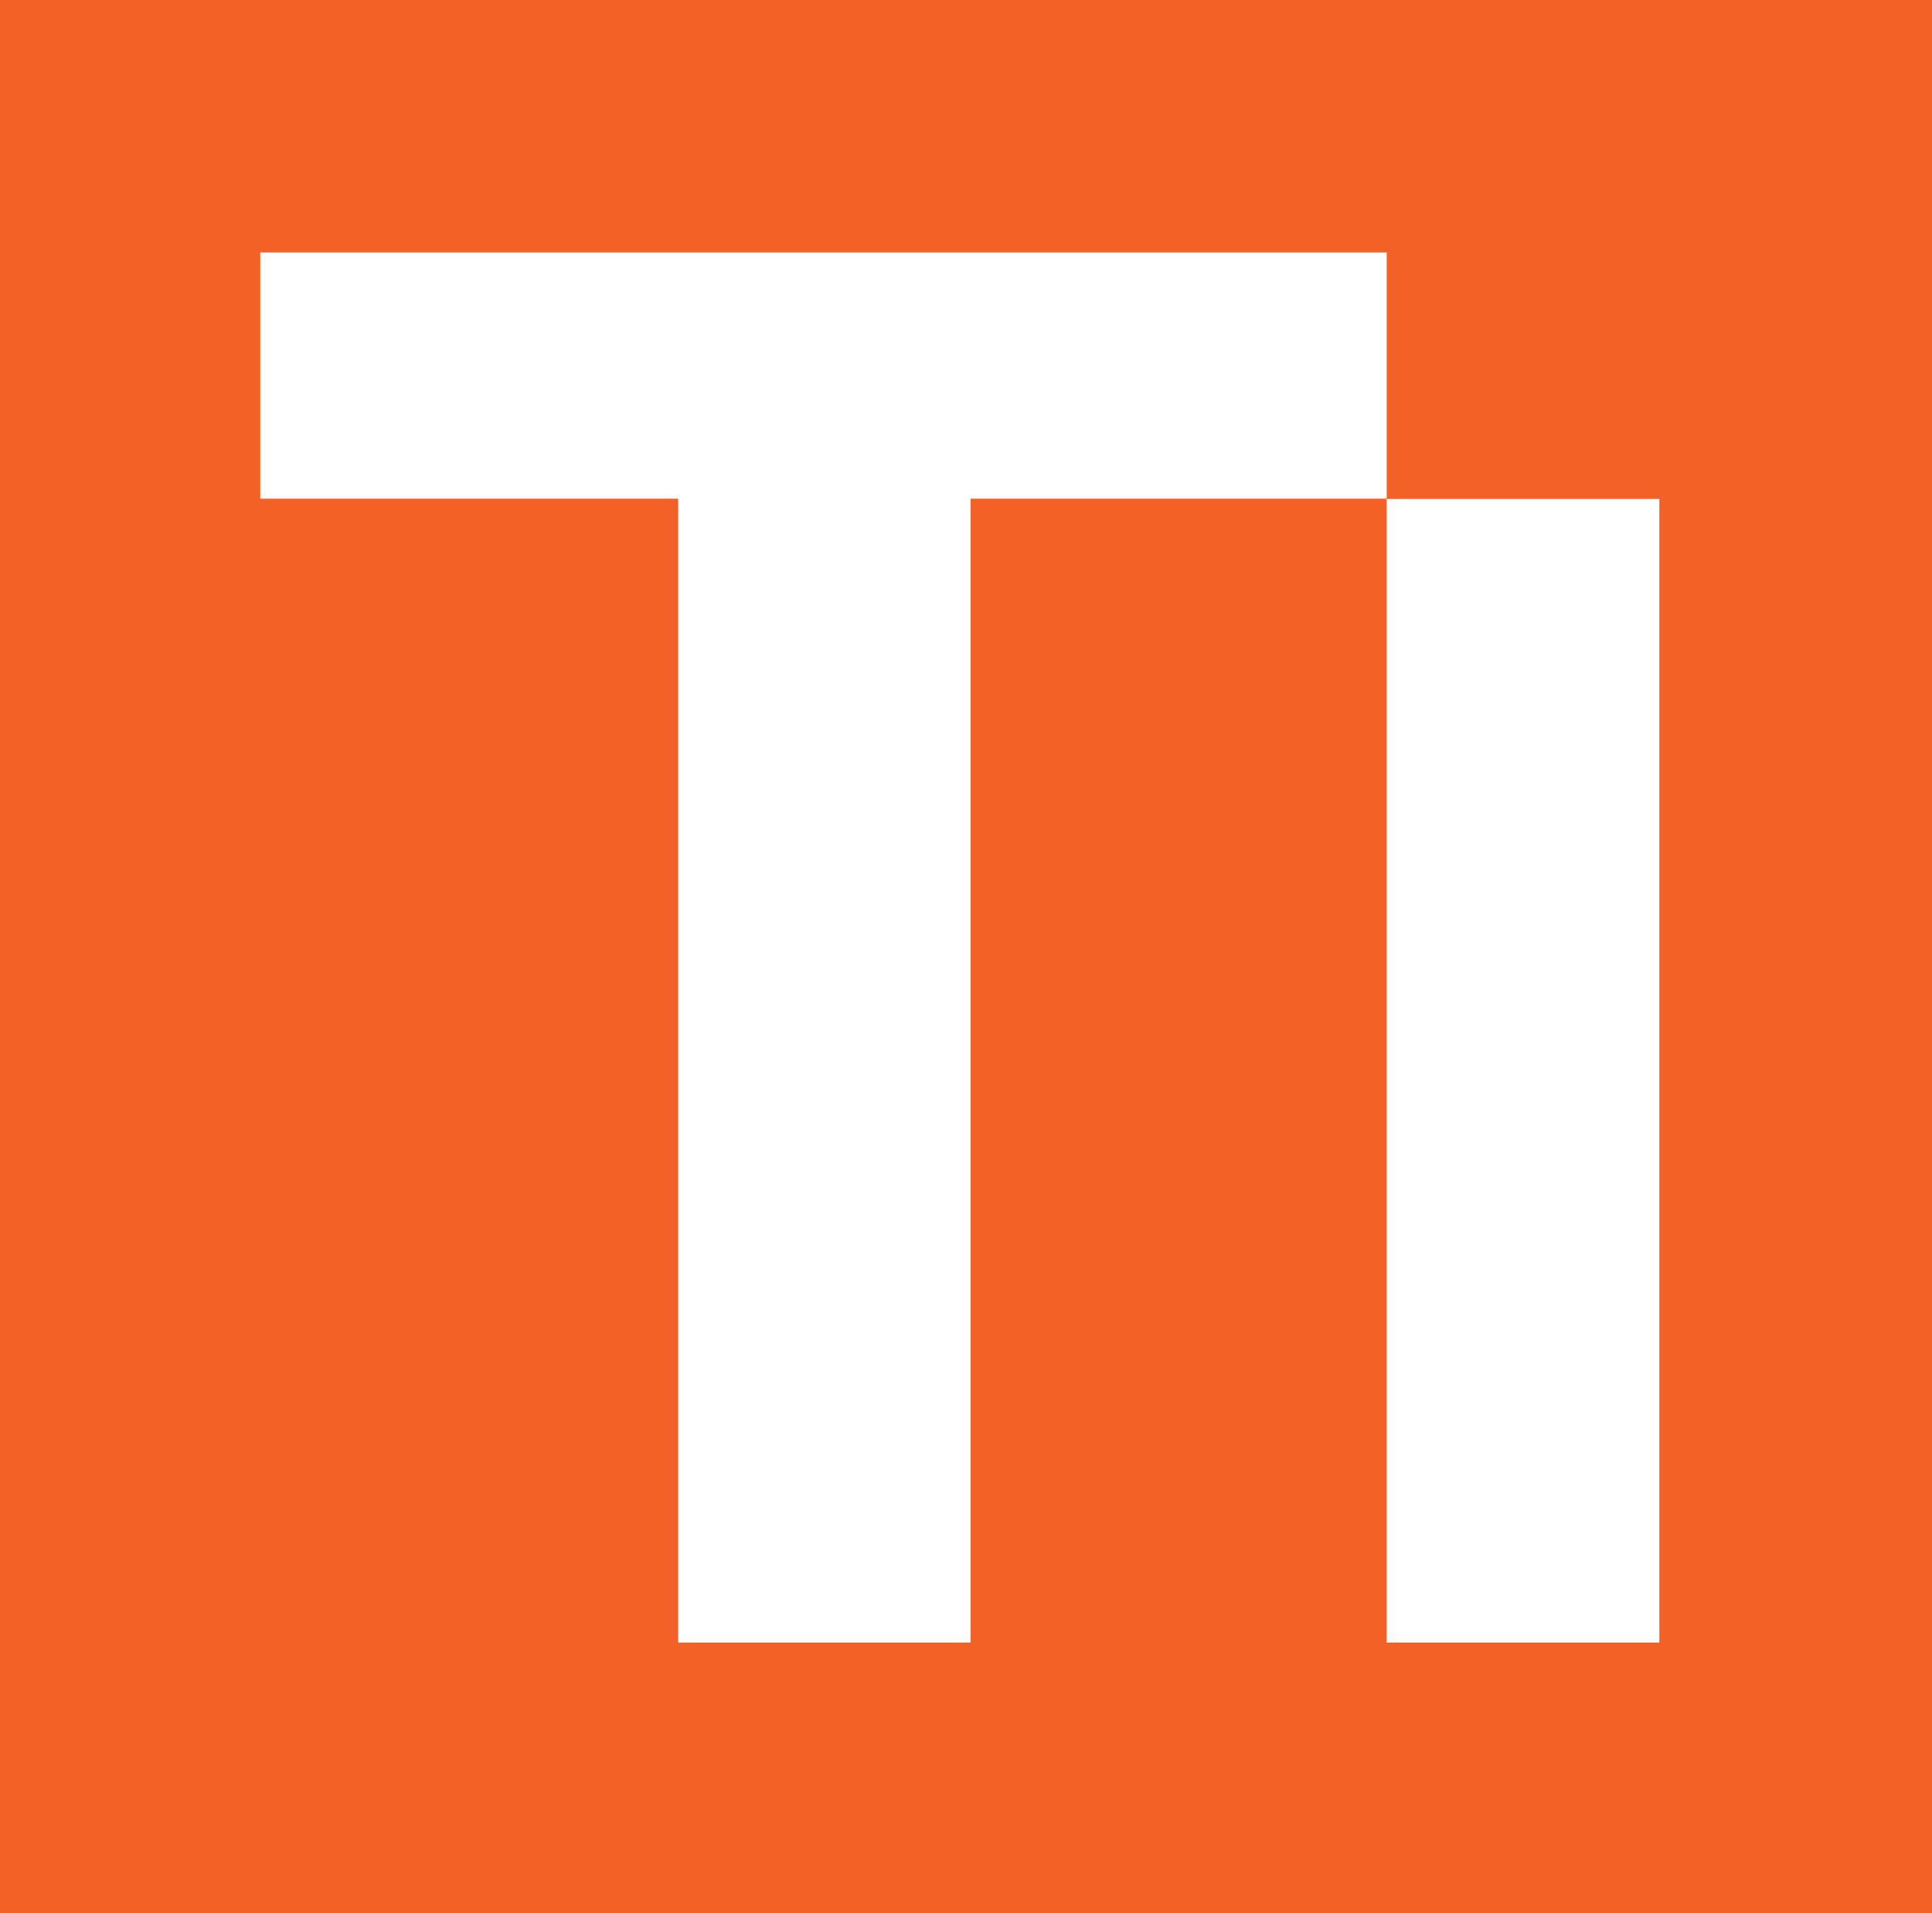 <?xml version="1.0" encoding="UTF-8" standalone="no"?>
<!-- Created with Inkscape (http://www.inkscape.org/) -->

<svg
   xmlns:dc="http://purl.org/dc/elements/1.1/"
   xmlns:cc="http://creativecommons.org/ns#"
   xmlns:rdf="http://www.w3.org/1999/02/22-rdf-syntax-ns#"
   xmlns:svg="http://www.w3.org/2000/svg"
   xmlns="http://www.w3.org/2000/svg"
   xmlns:sodipodi="http://sodipodi.sourceforge.net/DTD/sodipodi-0.dtd"
   xmlns:inkscape="http://www.inkscape.org/namespaces/inkscape"
   width="100.791"
   height="99.839"
   id="svg3167"
   version="1.1"
   inkscape:version="0.48.4 r9939"
   sodipodi:docname="Nuevo documento 3">
  <rect width="100%" height="100%" fill="#333333" stroke="none"/>
  <defs
     id="defs3169">
    <clipPath
       clipPathUnits="userSpaceOnUse"
       id="clipPath38">
      <path
         inkscape:connector-curvature="0"
         d="m 73,159.043 81,0 0,-80.043 -81,0 0,80.043 z"
         id="path40" />
    </clipPath>
    <clipPath
       clipPathUnits="userSpaceOnUse"
       id="clipPath38-9">
      <path
         inkscape:connector-curvature="0"
         d="m 73,159.043 81,0 0,-80.043 -81,0 0,80.043 z"
         id="path40-8" />
    </clipPath>
  </defs>
  <sodipodi:namedview
     id="base"
     pagecolor="#ffffff"
     bordercolor="#666666"
     borderopacity="1.0"
     inkscape:pageopacity="0.0"
     inkscape:pageshadow="2"
     inkscape:zoom="0.98994949"
     inkscape:cx="117.08065"
     inkscape:cy="-20.884359"
     inkscape:document-units="px"
     inkscape:current-layer="g120"
     showgrid="false"
     fit-margin-top="0"
     fit-margin-left="0"
     fit-margin-right="0"
     fit-margin-bottom="0"
     inkscape:window-width="577"
     inkscape:window-height="396"
     inkscape:window-x="732"
     inkscape:window-y="258"
     inkscape:window-maximized="0" />
  <g
     inkscape:label="Capa 1"
     inkscape:groupmode="layer"
     id="layer1"
     transform="translate(-285.71,-453.944)">
    <g
       transform="matrix(1.25,0,0,-1.25,194.186,652.748)"
       id="g34">
      <g
         id="g36"
         clip-path="url(#clipPath38-9)">
        <path
           inkscape:connector-curvature="0"
           d="m 73.219,159.805 80.633,0 0,-80.633 -80.633,0 0,80.633 z"
           style="fill:#f36126;fill-opacity:1;fill-rule:nonzero;stroke:none"
           id="path42" />
      </g>
    </g>
    <g
       transform="matrix(1.25,0,0,-1.25,194.186,652.748)"
       id="g120">
      <path
         inkscape:connector-curvature="0"
         d="m 131.094,148.504 0,-10.277 -17.367,0 0,-47.754 -12.204,0 0,47.754 -17.441,0 0,10.277 47.012,0"
         style="fill:#ffffff;fill-opacity:1;fill-rule:nonzero;stroke:none"
         id="path174" />
      <path
         inkscape:connector-curvature="0"
         d="m 131.094,138.215 11.379,0 0,-47.742 -11.379,0 0,47.742 z"
         style="fill:#ffffff;fill-opacity:1;fill-rule:nonzero;stroke:none"
         id="path176" />
    </g>
  </g>
</svg>

